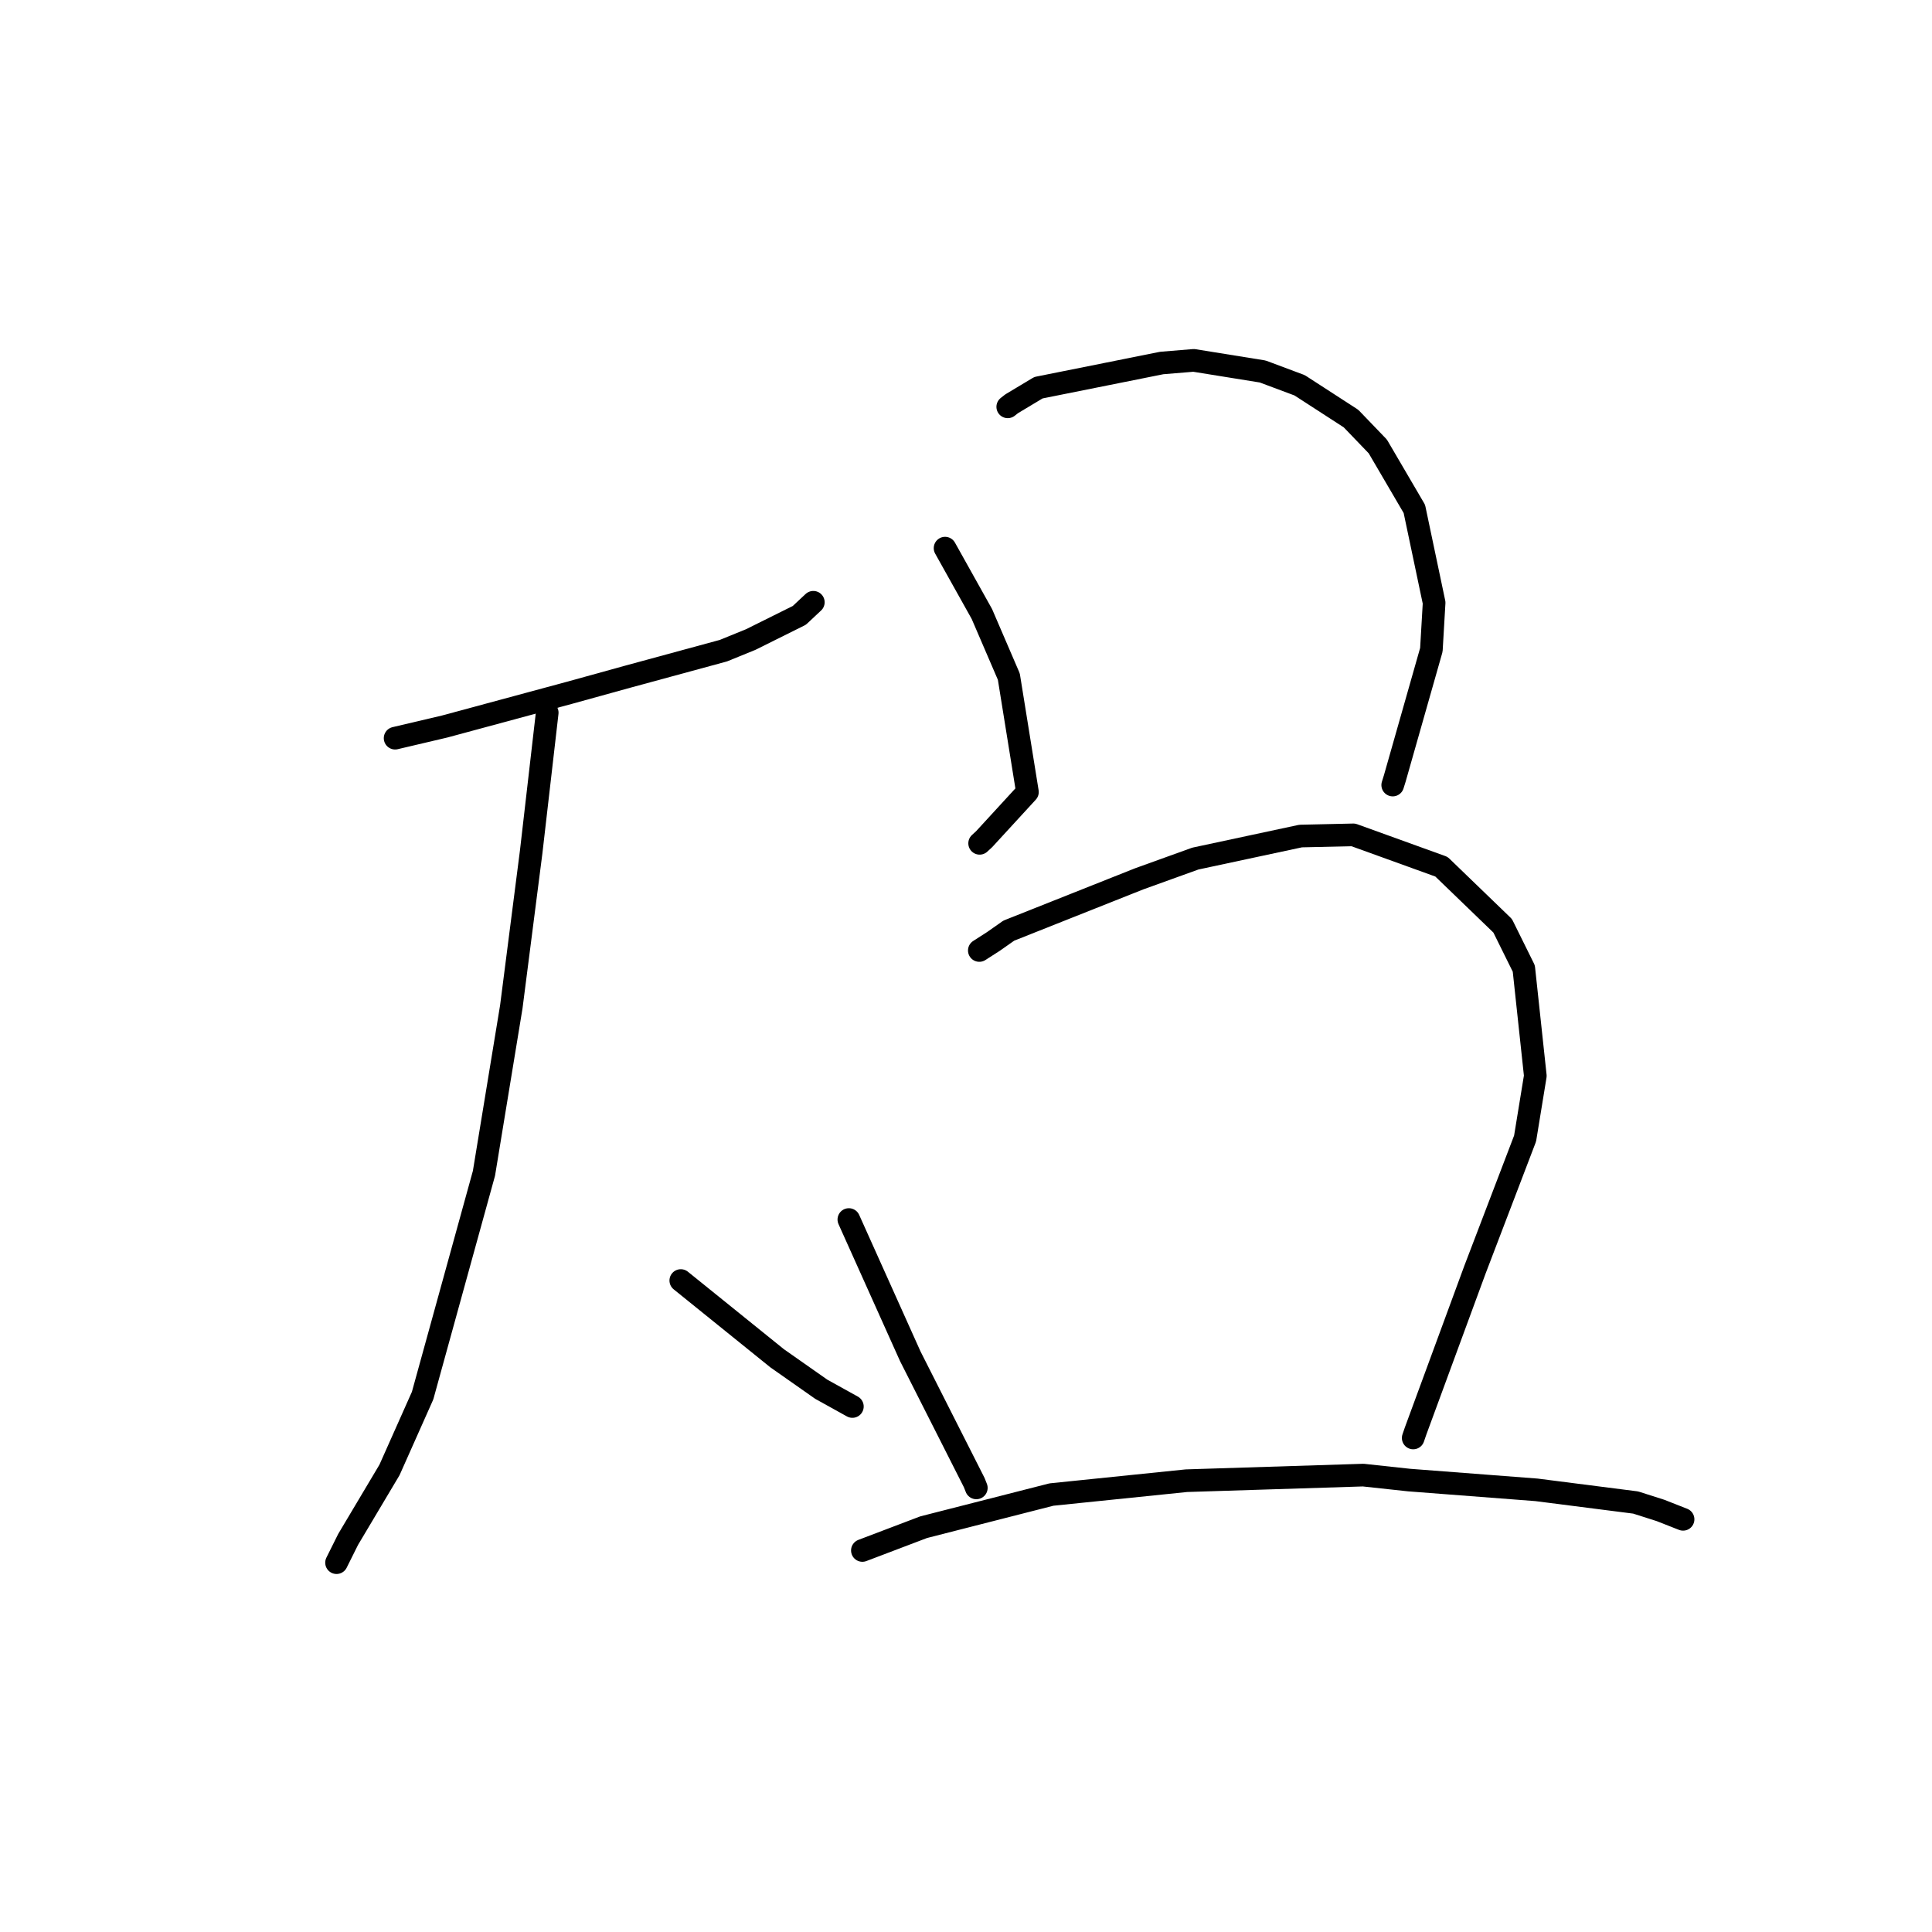 <?xml version="1.0" standalone="no"?>
    <svg width="256" height="256" xmlns="http://www.w3.org/2000/svg" version="1.1">
    <polyline stroke="black" stroke-width="3" stroke-linecap="round" fill="transparent" stroke-linejoin="round" points="52.354 97.812 58.918 96.268 75.561 91.771 83.181 89.664 95.852 86.218 99.475 84.742 105.914 81.54 107.62 79.943 107.77 79.804 " />
        <polyline stroke="black" stroke-width="3" stroke-linecap="round" fill="transparent" stroke-linejoin="round" points="72.51 94.436 70.38 112.911 67.75 133.412 64.127 155.469 55.997 184.928 51.611 194.773 46.129 203.979 44.732 206.782 44.593 207.062 " />
        <polyline stroke="black" stroke-width="3" stroke-linecap="round" fill="transparent" stroke-linejoin="round" points="90.208 169.677 102.974 179.979 108.821 184.082 112.57 186.161 112.945 186.369 " />
        <polyline stroke="black" stroke-width="3" stroke-linecap="round" fill="transparent" stroke-linejoin="round" points="125.226 72.631 130.104 81.358 133.676 89.658 136.141 104.948 130.41 111.189 129.807 111.745 " />
        <polyline stroke="black" stroke-width="3" stroke-linecap="round" fill="transparent" stroke-linejoin="round" points="133.532 53.909 134.048 53.503 137.598 51.374 153.939 48.1 158.17 47.751 167.316 49.225 172.207 51.054 179.014 55.461 182.565 59.154 187.41 67.432 190.028 79.867 189.664 86.103 184.813 103.156 184.542 104.023 " />
        <polyline stroke="black" stroke-width="3" stroke-linecap="round" fill="transparent" stroke-linejoin="round" points="112.477 161.594 120.62 179.72 129.088 196.448 129.368 197.154 " />
        <polyline stroke="black" stroke-width="3" stroke-linecap="round" fill="transparent" stroke-linejoin="round" points="129.765 125.945 131.631 124.747 133.669 123.316 150.938 116.454 158.385 113.769 172.341 110.781 179.324 110.624 191.001 114.844 199.111 122.673 201.912 128.334 203.438 142.559 202.083 150.854 195.444 168.228 187.583 189.591 187.257 190.539 " />
        <polyline stroke="black" stroke-width="3" stroke-linecap="round" fill="transparent" stroke-linejoin="round" points="114.27 205.445 122.383 202.362 139.323 198.035 157.208 196.2 180.631 195.459 186.706 196.116 203.594 197.412 216.732 199.091 220.022 200.14 222.993 201.309 223.016 201.318 " />
        </svg>